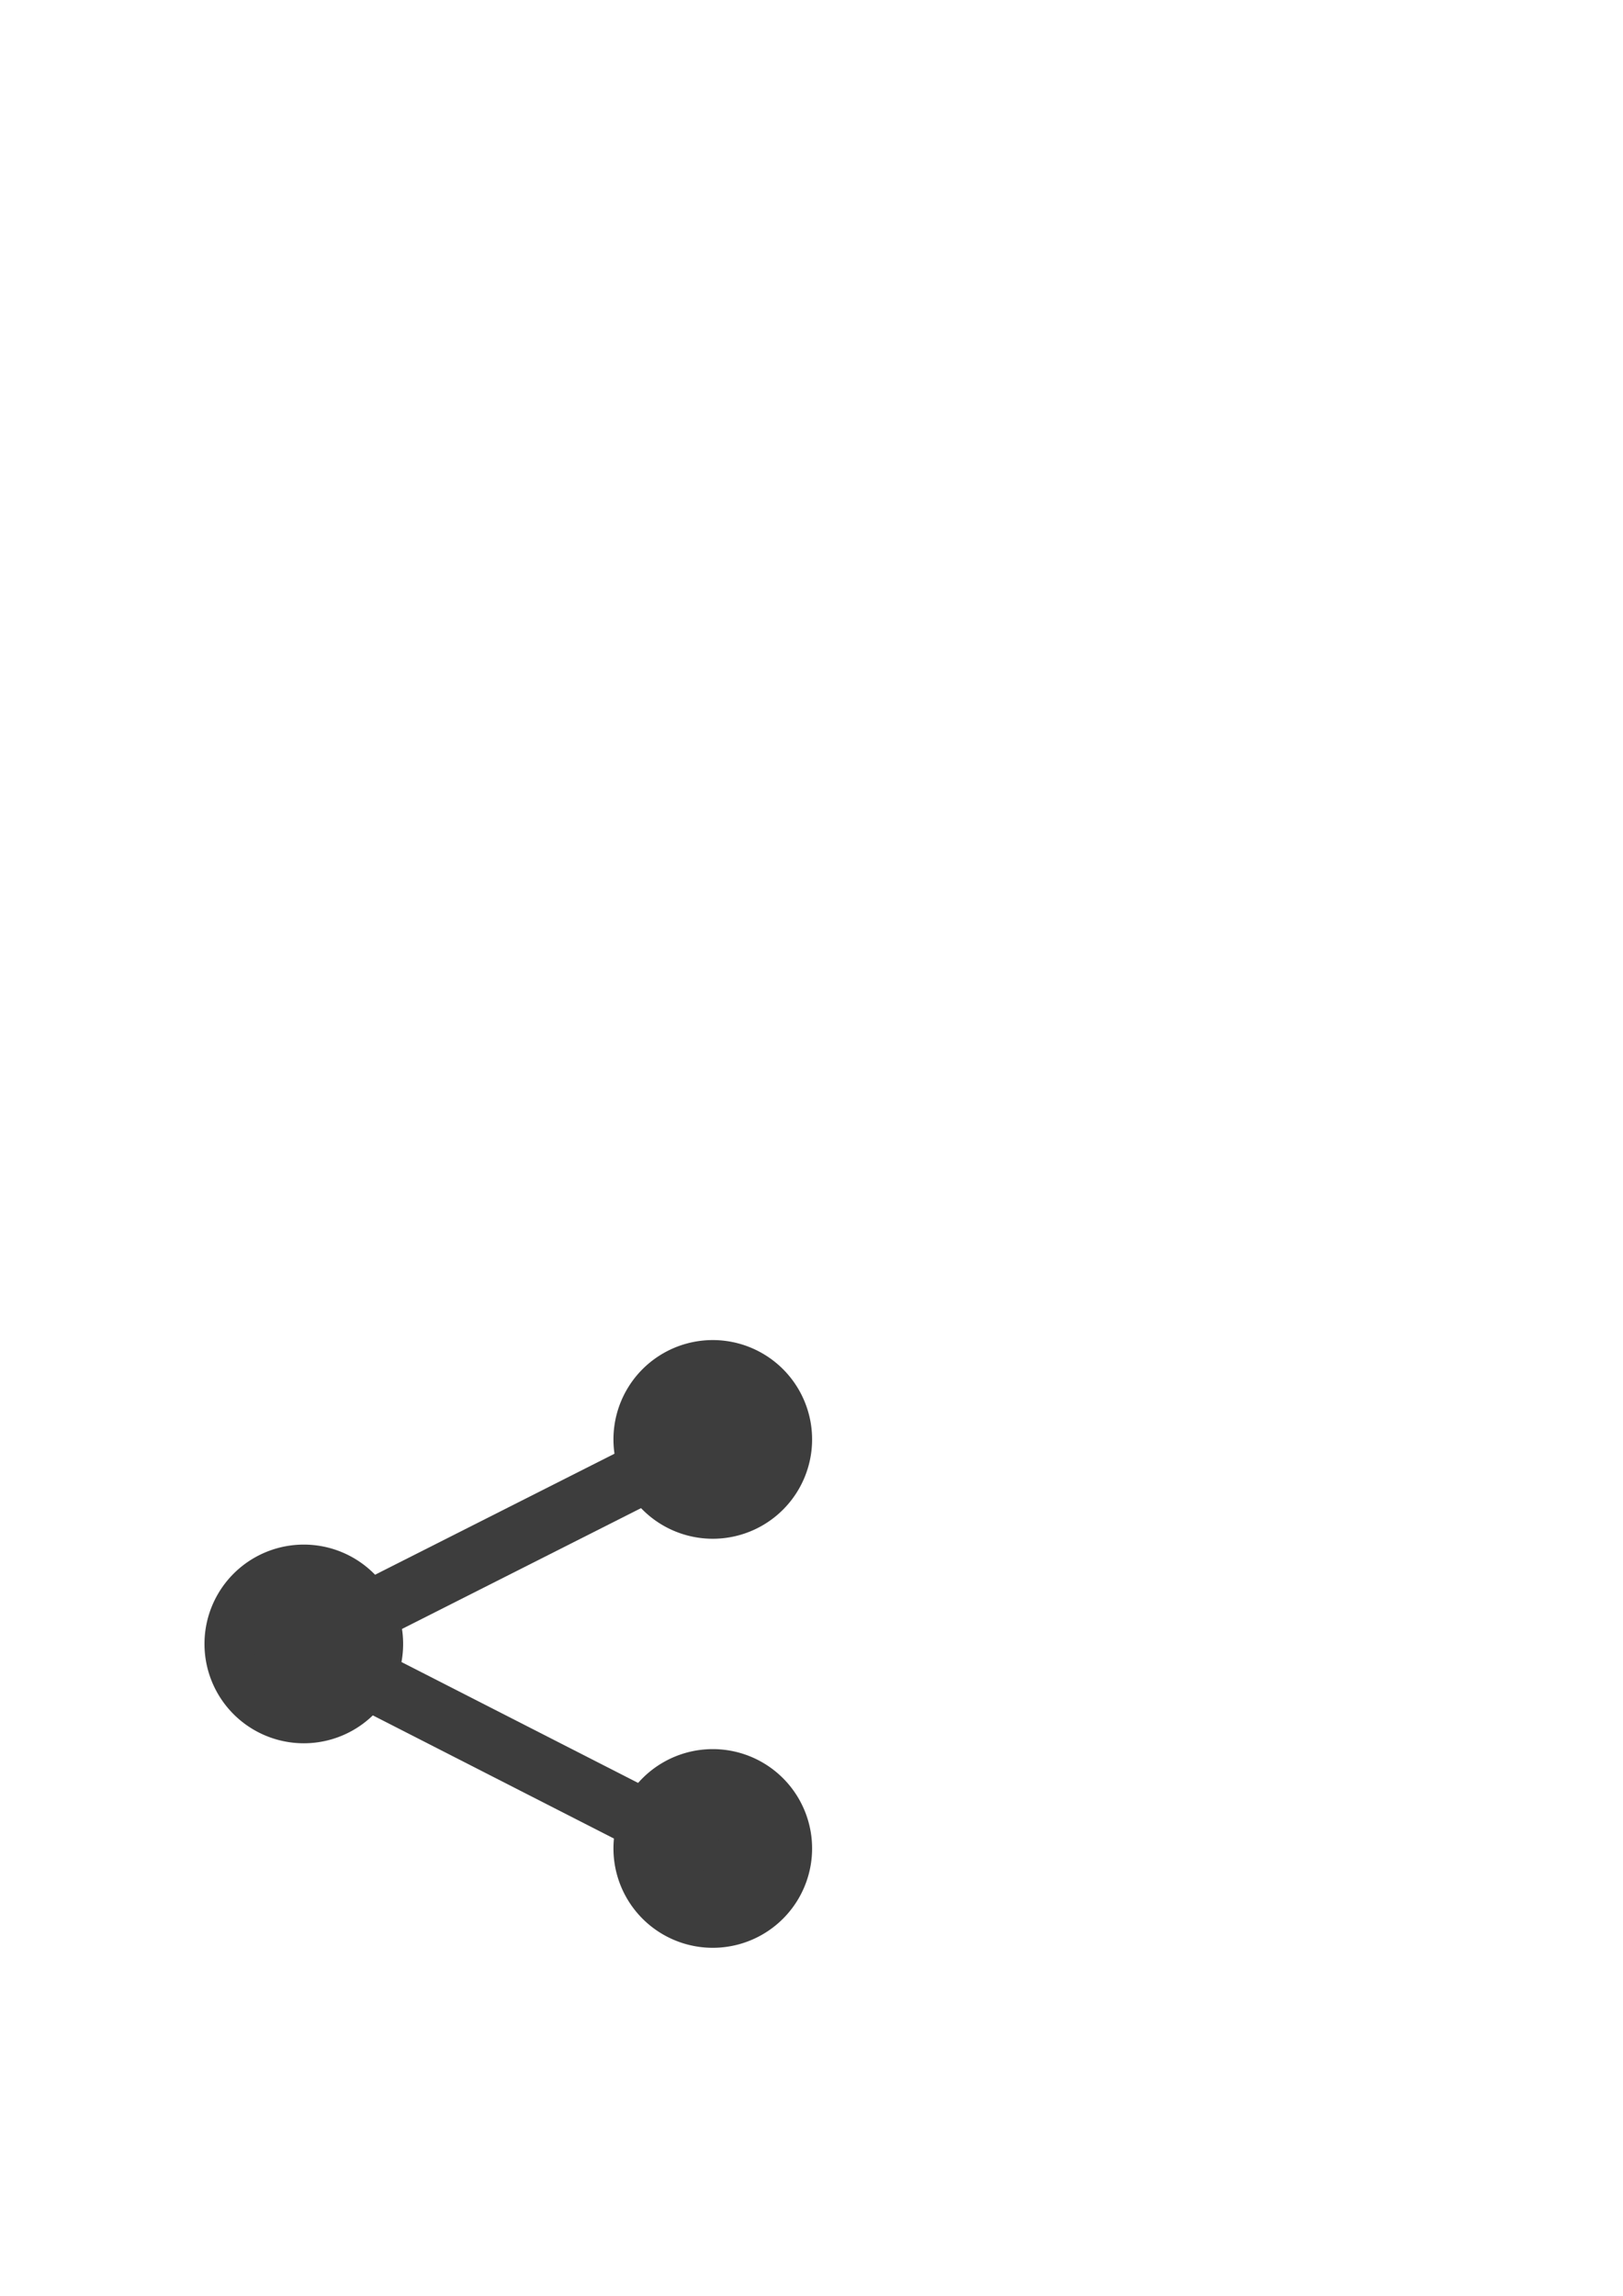 <?xml version="1.0" encoding="UTF-8" standalone="no"?>
<!-- Created with Inkscape (http://www.inkscape.org/) -->

<svg
   xmlns:dc="http://purl.org/dc/elements/1.1/"
   xmlns:cc="http://creativecommons.org/ns#"
   xmlns:rdf="http://www.w3.org/1999/02/22-rdf-syntax-ns#"
   xmlns:svg="http://www.w3.org/2000/svg"
   xmlns="http://www.w3.org/2000/svg"
   xmlns:sodipodi="http://sodipodi.sourceforge.net/DTD/sodipodi-0.dtd"
   xmlns:inkscape="http://www.inkscape.org/namespaces/inkscape"
   width="210mm"
   height="297mm"
   id="svg2"
   version="1.1"
   inkscape:version="0.48.4 r9939"
   sodipodi:docname="Nouveau document 1">
  <defs
     id="defs4" />
  <sodipodi:namedview
     id="base"
     pagecolor="#ffffff"
     bordercolor="#666666"
     borderopacity="1.0"
     inkscape:pageopacity="0.0"
     inkscape:pageshadow="2"
     inkscape:zoom="1.4"
     inkscape:cx="350.66108"
     inkscape:cy="193.14706"
     inkscape:document-units="px"
     inkscape:current-layer="layer1"
     showgrid="false"
     showguides="true"
     inkscape:guide-bbox="true"
     inkscape:window-width="1871"
     inkscape:window-height="1056"
     inkscape:window-x="49"
     inkscape:window-y="24"
     inkscape:window-maximized="1">
    <sodipodi:guide
       orientation="1,0"
       position="486.429,645.714"
       id="guide3023" />
  </sodipodi:namedview>
  <g
     inkscape:label="Calque 1"
     inkscape:groupmode="layer"
     id="layer1">
    <g
       id="g3795"
       inkscape:export-filename="/home/william/workspace/snap-apps/share-link/icons/16.png"
       inkscape:export-xdpi="4.8499999"
       inkscape:export-ydpi="4.8499999">
      <path
         transform="matrix(1,0,0,1,154.286,391.428)"
         d="m 242.857,312.362 a 48.571,48.571 0 1 1 -97.143,0 48.571,48.571 0 1 1 97.143,0 z"
         sodipodi:ry="48.57143"
         sodipodi:rx="48.57143"
         sodipodi:cy="312.36218"
         sodipodi:cx="194.28572"
         id="path2985"
         style="fill:#3d3d3d;fill-opacity:1;fill-rule:nonzero;stroke:none"
         sodipodi:type="arc" />
      <path
         d="m 242.857,312.362 a 48.571,48.571 0 1 1 -97.143,0 48.571,48.571 0 1 1 97.143,0 z"
         sodipodi:ry="48.57143"
         sodipodi:rx="48.57143"
         sodipodi:cy="312.36218"
         sodipodi:cx="194.28572"
         id="path2985-2"
         style="fill:#3d3d3d;fill-opacity:1;fill-rule:nonzero;stroke:none"
         sodipodi:type="arc"
         transform="matrix(1,0,0,1,-45.714,491.429)" />
      <path
         transform="translate(154.286,591.429)"
         d="m 242.857,312.362 a 48.571,48.571 0 1 1 -97.143,0 48.571,48.571 0 1 1 97.143,0 z"
         sodipodi:ry="48.57143"
         sodipodi:rx="48.57143"
         sodipodi:cy="312.36218"
         sodipodi:cx="194.28572"
         id="path2985-1"
         style="fill:#3d3d3d;fill-opacity:1;fill-rule:nonzero;stroke:none"
         sodipodi:type="arc" />
      <path
         sodipodi:nodetypes="ccc"
         inkscape:connector-curvature="0"
         id="path3025"
         d="M 348.571,703.076 147.857,804.505 347.857,906.648"
         style="fill:none;stroke:#3d3d3d;stroke-width:29.6;stroke-linecap:butt;stroke-linejoin:miter;stroke-opacity:1;stroke-miterlimit:4;stroke-dasharray:none" />
    </g>
  </g>
</svg>
